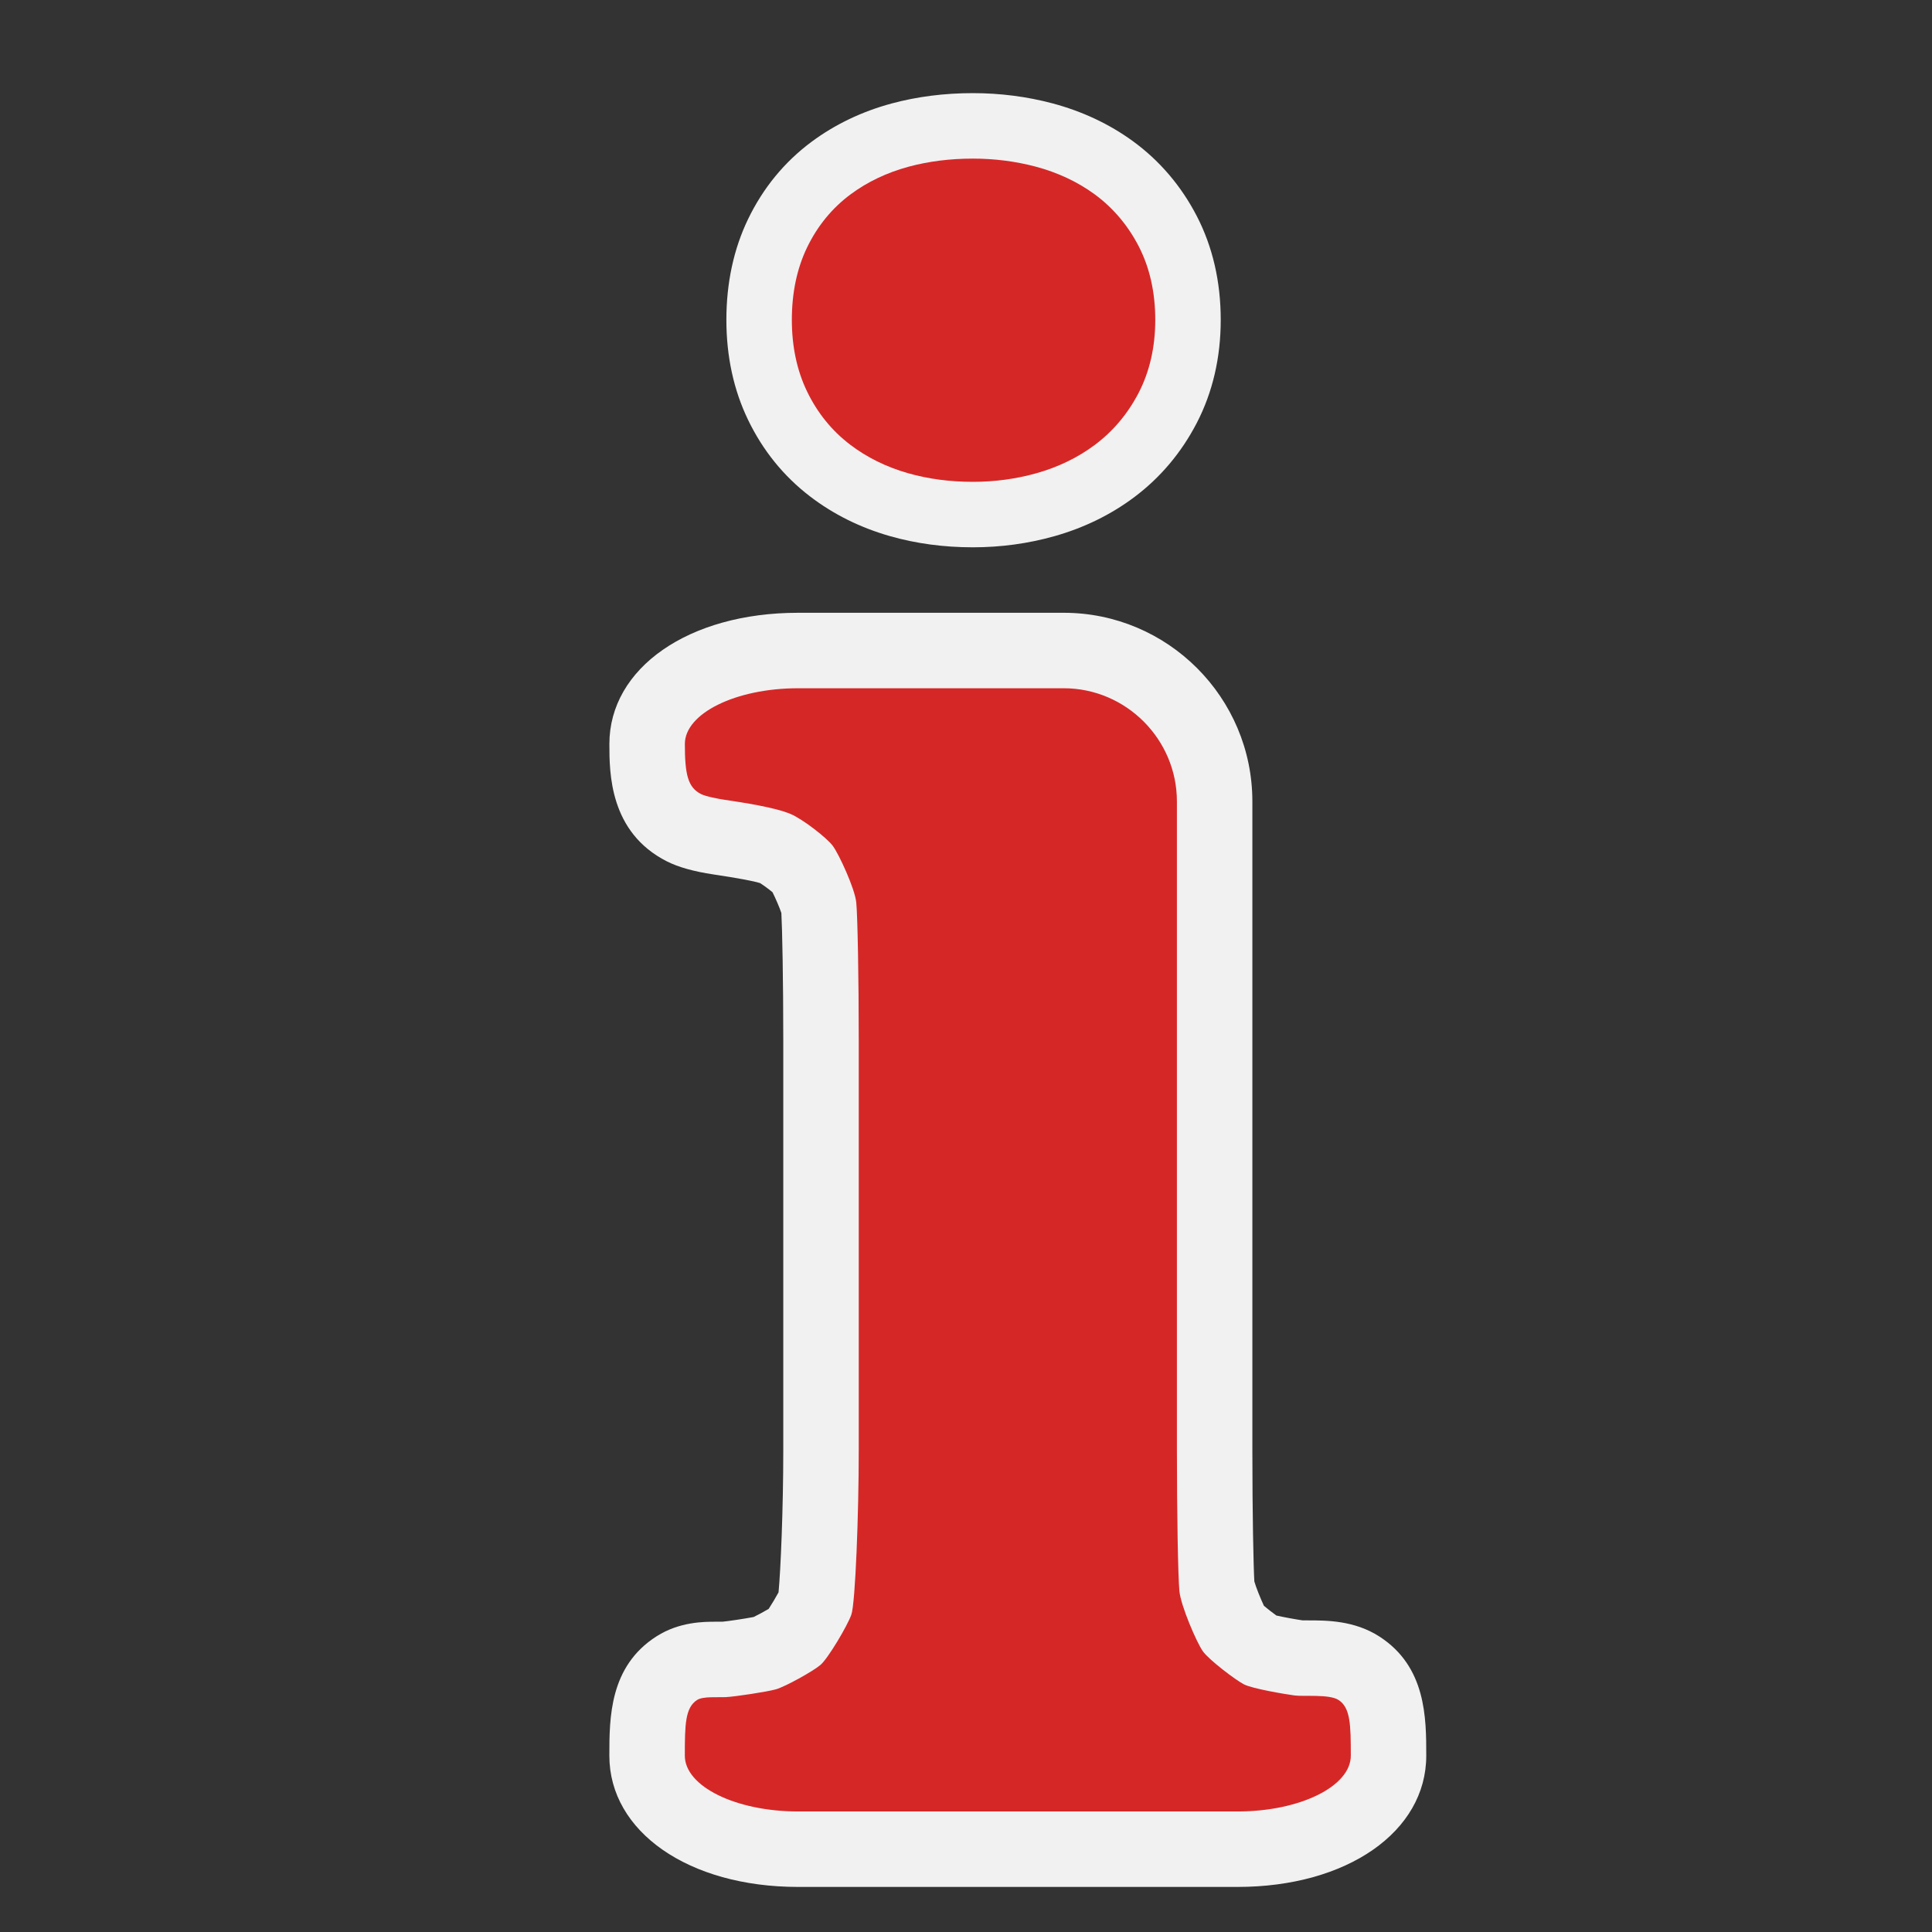 <?xml version="1.0" encoding="utf-8"?>
<!-- (c) mapshakers 2015, Licence: CC0 1.0 Universal, www.mapshakers.com  -->
<!DOCTYPE svg PUBLIC "-//W3C//DTD SVG 1.1//EN" "http://www.w3.org/Graphics/SVG/1.1/DTD/svg11.dtd">
<svg version="1.1" id="information" xmlns="http://www.w3.org/2000/svg" xmlns:xlink="http://www.w3.org/1999/xlink" x="0px"
	 y="0px" width="256px" height="256px" viewBox="0 0 256 256" style="enable-background:new 0 0 256 256;" xml:space="preserve">
<rect x="0" y="0" width="256" height="256" fill="#333333" stroke="none"/>
<style type="text/css">
<![CDATA[
	.st0{fill:#F1F1F1;}
	.st1{fill:#d62727;}
]]>
</style>
<path class="st0" d="M107.328,65.772c3.092,2.371,6.659,4.144,10.602,5.27c3.436,0.981,7.128,1.479,10.973,1.479
	c3.693,0,7.314-0.491,10.763-1.46c3.941-1.107,7.518-2.852,10.628-5.185c3.46-2.594,6.247-5.902,8.285-9.834
	c2.106-4.067,3.174-8.663,3.174-13.66c0-5.058-1.069-9.688-3.18-13.767c-2.068-3.987-4.909-7.318-8.454-9.906
	c-3.129-2.278-6.721-3.966-10.688-5.021c-3.383-0.895-6.924-1.348-10.527-1.348c-3.762,0-7.378,0.46-10.754,1.37
	c-3.95,1.067-7.531,2.783-10.647,5.102c-3.573,2.662-6.392,6.1-8.379,10.22c-1.908,3.959-2.875,8.452-2.875,13.351
	c0,4.842,0.968,9.303,2.875,13.253C101.075,59.688,103.838,63.101,107.328,65.772z"/>
<path class="st0" d="M182.779,216.849c-3.32-2.14-7.015-2.14-9.459-2.14c0,0-0.655,0-0.721-0.001
	c-1.004-0.148-2.538-0.43-3.473-0.643c-0.513-0.37-1.172-0.881-1.647-1.283c-0.449-0.956-1.05-2.448-1.272-3.23
	c-0.116-1.957-0.262-8.937-0.262-17.325v-86.03c0-13.785-11.215-25-25-25h-35.199c-14.486,0-25,7.313-25,17.388
	c0,3.795,0,11.692,7.622,15.553c1.5,0.761,3.565,1.341,6.142,1.726c3.274,0.489,5.382,0.887,6.198,1.15
	c0.429,0.262,1.15,0.793,1.655,1.212c0.401,0.804,0.938,2.043,1.173,2.753c0.114,2.046,0.252,8.82,0.252,16.937v54.311
	c0,7.735-0.351,15.923-0.627,18.766c-0.358,0.665-0.89,1.556-1.307,2.193c-0.628,0.371-1.462,0.823-1.991,1.076
	c-1.125,0.22-3.524,0.575-4.138,0.624h-0.87c-1.564,0-4.819,0-7.852,1.931c-6.26,3.981-6.26,10.826-6.26,15.824
	c0,10.074,10.514,17.387,25,17.387h58.244c14.486,0,25-7.313,25-17.387C188.988,227.666,188.988,220.853,182.779,216.849z"/>
<path class="st1" d="M128.903,63.846c-3.04,0-5.93-0.386-8.591-1.146c-2.892-0.826-5.484-2.109-7.706-3.813
	c-2.403-1.839-4.312-4.201-5.668-7.019c-1.336-2.769-2.015-5.962-2.015-9.488c0-3.586,0.679-6.811,2.015-9.584
	c1.374-2.848,3.307-5.212,5.747-7.029c2.233-1.662,4.832-2.901,7.726-3.683c2.638-0.71,5.492-1.069,8.493-1.069
	c2.856,0,5.652,0.356,8.311,1.059c2.92,0.777,5.54,2.003,7.799,3.648c2.442,1.783,4.413,4.099,5.858,6.886
	c1.466,2.832,2.206,6.117,2.206,9.773c0,3.594-0.74,6.848-2.202,9.671c-1.432,2.763-3.377,5.077-5.784,6.882
	c-2.248,1.686-4.861,2.957-7.771,3.774C134.635,63.462,131.802,63.846,128.903,63.846z"/>
<g>
	<path class="st1" d="M177.361,225.254c-1.236-0.797-4.588-0.43-5.83-0.598s-5.573-0.891-6.697-1.469s-4.648-3.252-5.456-4.395
		c-0.808-1.144-2.926-6.032-3.105-7.996s-0.327-10.32-0.327-18.57v-86.03c0-8.25-6.75-15-15-15h-35.199c-8.25,0-15,3.325-15,7.388
		s0.409,5.755,2.145,6.634c0.624,0.316,2.307,0.637,3.094,0.754c2.44,0.365,6.753,1.009,8.823,1.909
		c1.591,0.691,4.719,3.109,5.533,4.19s2.938,5.68,3.118,7.512s0.329,10.082,0.329,18.332v54.311c0,8.25-0.442,20.218-0.983,21.732
		c-0.541,1.516-3.096,5.798-4.078,6.643s-4.697,2.901-5.915,3.242c-1.217,0.341-5.451,0.976-6.625,1.031
		c-1.174,0.057-3.023-0.126-3.816,0.379c-1.595,1.015-1.627,3.324-1.627,7.387s6.75,7.387,15,7.387h58.244c8.25,0,15-3.324,15-7.387
		S178.95,226.278,177.361,225.254z"/>
</g>
</svg>
